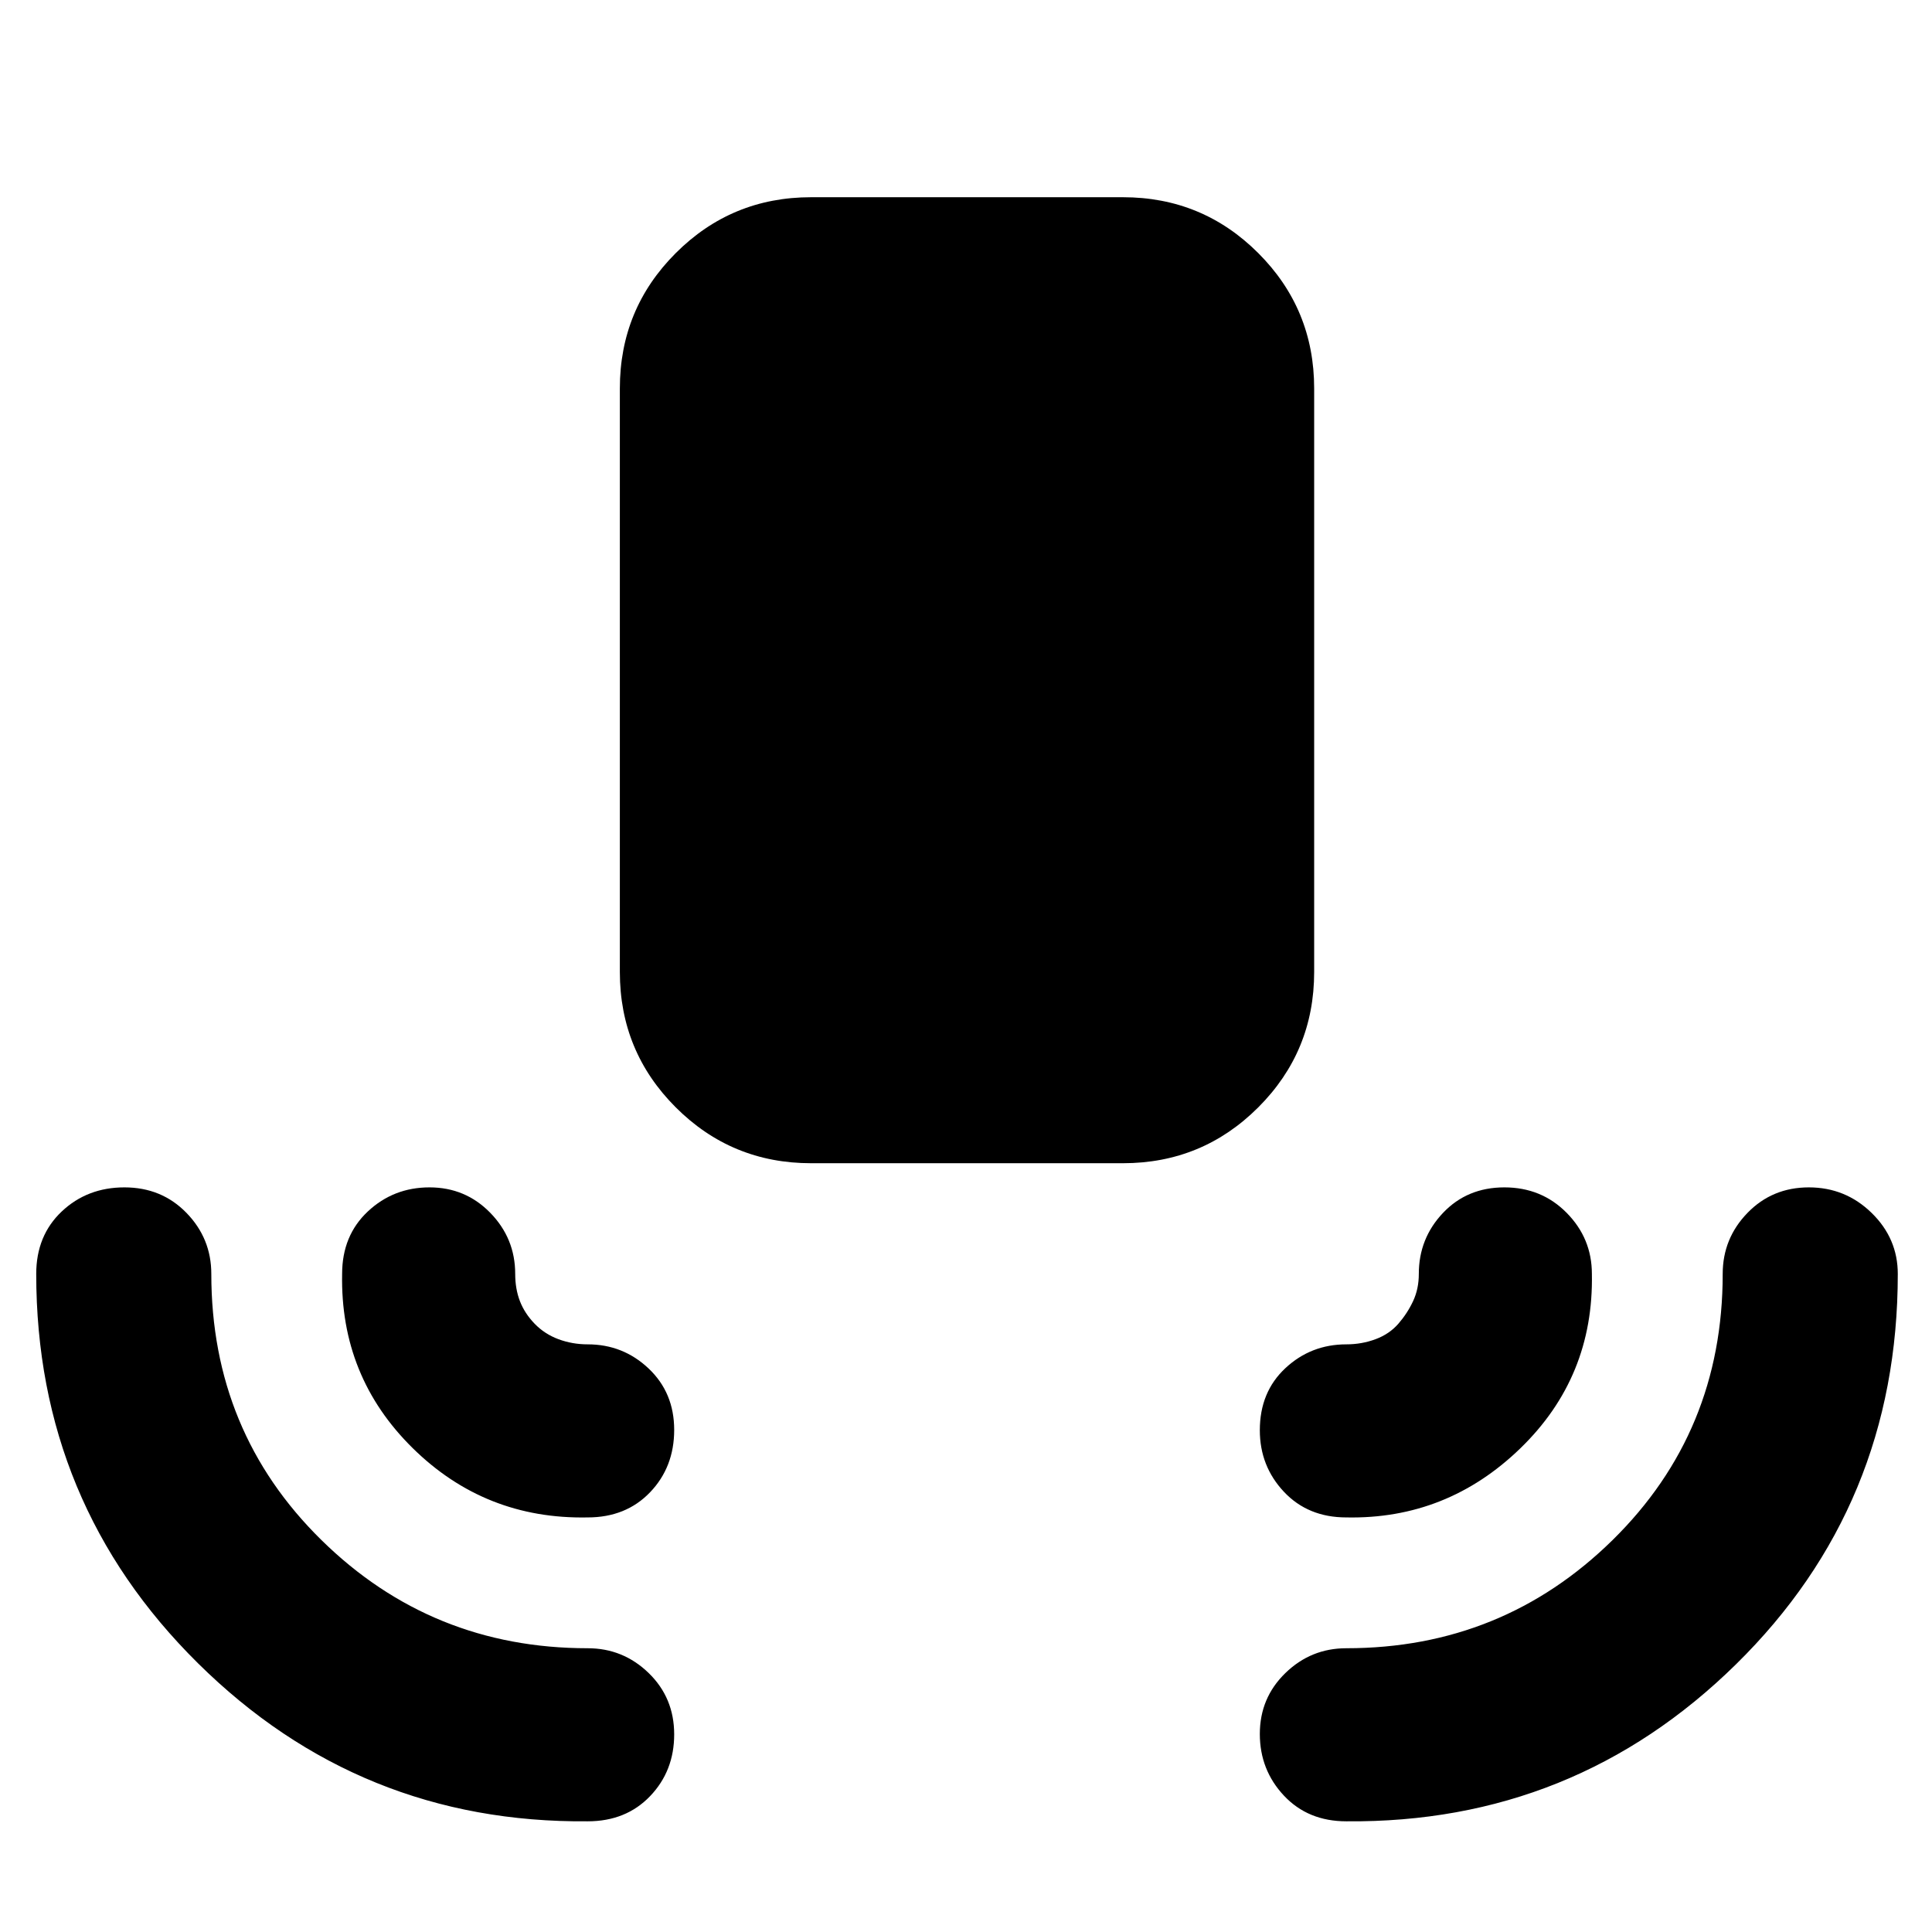 <svg xmlns="http://www.w3.org/2000/svg" height="48" viewBox="0 -960 960 960" width="48"><path d="M403-382q-39.462 0-67.231-27.769Q308-437.538 308-477v-290q0-39.463 27.769-67.231Q363.538-862 403-862h155q39.463 0 67.231 27.769Q653-806.463 653-767v290q0 39.462-27.769 67.231Q597.463-382 558-382H403ZM292-55q-113.165 1.012-193.583-78.494Q18-213 18-327q0-19.049 12.675-31.024Q43.351-370 61.842-370t30.825 12.688Q105-344.625 105-327q0 78.455 54.697 132.227Q214.395-141 292-141q17.625 0 30.312 12.307Q335-116.386 335-98.193 335-80 323.024-67.5 311.049-55 292-55Zm377 0q-19.049 0-31.024-12.763Q626-80.526 626-98.421q0-17.895 12.688-30.237Q651.375-141 669-141q77.605 0 132.302-53.772Q856-248.545 856-327q0-17.625 12.307-30.312Q880.614-370 898.807-370 917-370 930-357.312q13 12.687 13 30.312 0 115-80.417 194.006Q782.165-53.988 669-55ZM292-206q-51 1-87-34.5T170-327q0-19.049 12.763-31.024Q195.526-370 213.421-370q17.895 0 30.237 12.688Q256-344.625 256-327q0 7.447 2.34 13.523 2.341 6.077 7.317 11.227t11.86 7.7Q284.4-292 292-292q17.625 0 30.312 12.018Q335-267.965 335-249.482 335-231 323.024-218.5 311.049-206 292-206Zm377 0q-19.049 0-31.024-12.738Q626-231.476 626-249.333q0-18.983 12.688-30.825Q651.375-292 669-292q7.6 0 14.483-2.55 6.884-2.55 11.36-7.7 4.476-5.15 7.317-11.227Q705-319.553 705-327q0-17.625 12.018-30.312Q729.035-370 747.518-370 766-370 778.5-357.312 791-344.625 791-327q.975 51.252-35.512 86.626Q719-205 669-206Z"/></svg>